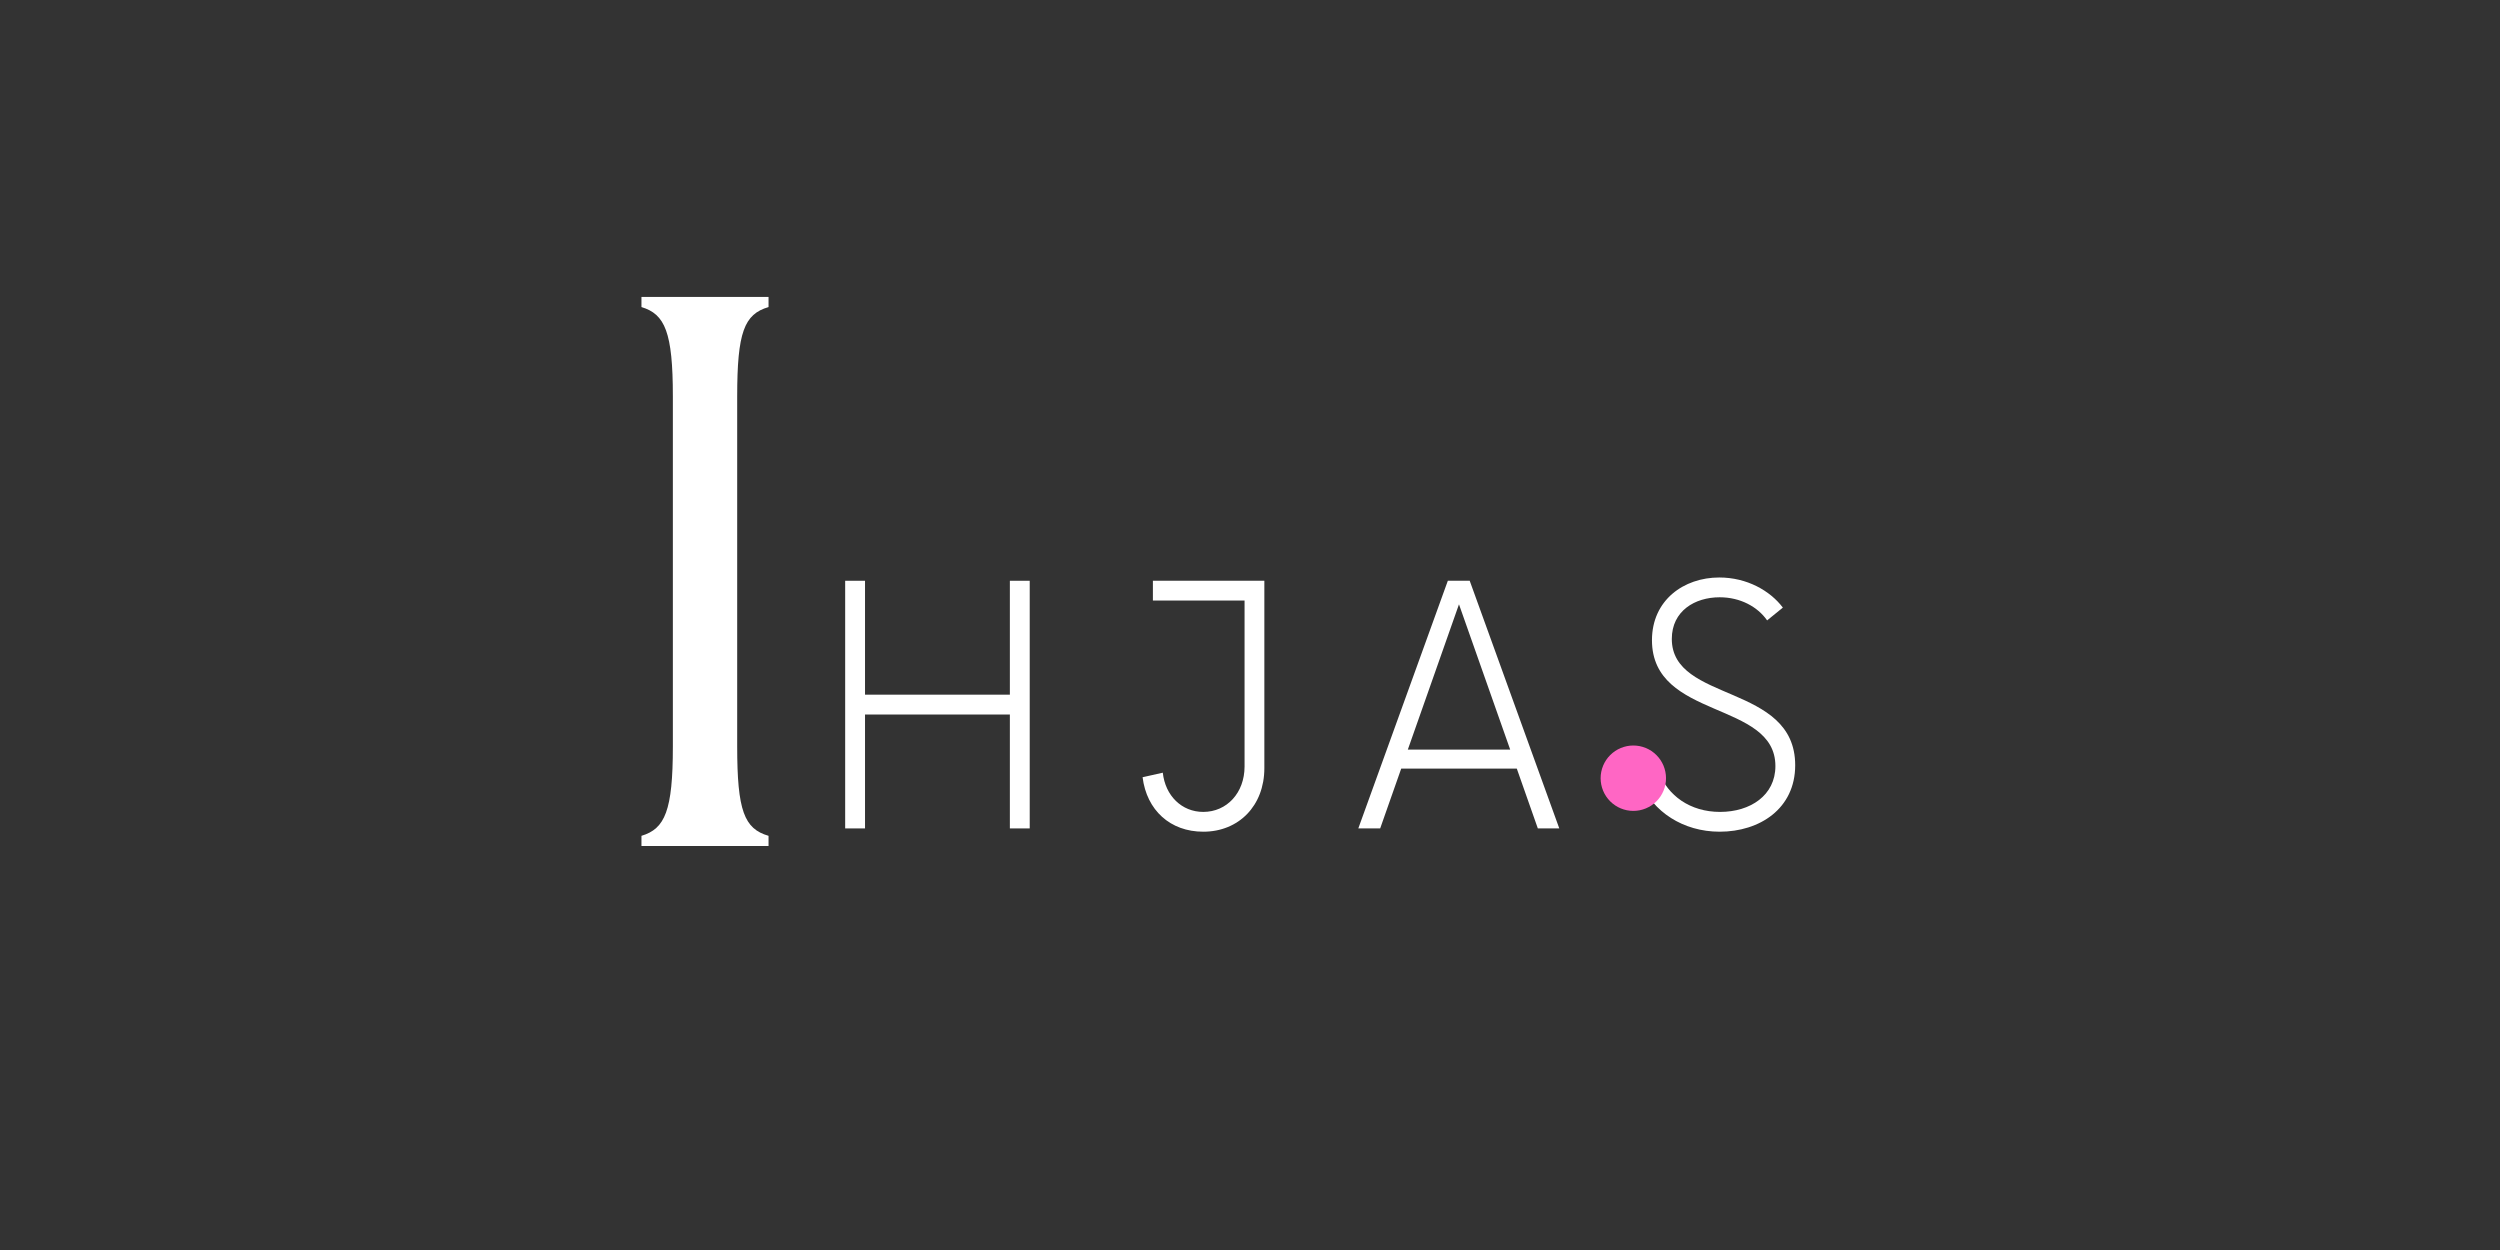 <svg xmlns="http://www.w3.org/2000/svg" xmlns:xlink="http://www.w3.org/1999/xlink" width="1000" zoomAndPan="magnify" viewBox="0 0 750 375" height="500" preserveAspectRatio="xMidYMid meet" version="1.0"><rect x="0" y="0" width="750" height="375" fill="#333333" stroke="none"/><defs><g/></defs><g fill="#ffffff" fill-opacity="1"><g transform="translate(243.897, 248.527)"><g><path d="M 59.062 -74.297 L 59.062 -40.125 L 15.609 -40.125 L 15.609 -74.297 L 9.656 -74.297 L 9.656 0 L 15.609 0 L 15.609 -34.172 L 59.062 -34.172 L 59.062 0 L 65.016 0 L 65.016 -74.297 Z M 59.062 -74.297 "/></g></g></g><g fill="#ffffff" fill-opacity="1"><g transform="translate(338.072, 248.527)"><g><path d="M 41.234 -74.297 L 7.797 -74.297 L 7.797 -68.359 L 35.297 -68.359 L 35.297 -18.578 C 35.297 -10.656 29.969 -4.953 22.906 -4.953 C 16.469 -4.953 11.516 -9.781 10.766 -16.719 L 4.703 -15.359 C 5.938 -5.453 13 0.984 22.906 0.984 C 33.562 0.984 41.234 -6.812 41.234 -18.078 Z M 41.234 -74.297 "/></g></g></g><g fill="#ffffff" fill-opacity="1"><g transform="translate(406.866, 248.527)"><g><path d="M 54.484 0 L 60.922 0 L 34.047 -74.297 L 27.484 -74.297 L 0.625 0 L 7.188 0 L 13.5 -17.953 L 48.172 -17.953 Z M 15.484 -23.656 L 30.828 -67.234 L 46.188 -23.656 Z M 15.484 -23.656 "/></g></g></g><g fill="#ffffff" fill-opacity="1"><g transform="translate(487.918, 248.527)"><g><path d="M 27.984 0.984 C 40 0.984 50.641 -5.938 50.641 -18.953 C 50.641 -43.594 13.625 -37.641 13.625 -56.844 C 13.625 -65.25 20.562 -69.344 27.984 -69.344 C 34.172 -69.344 39.375 -66.5 42.219 -62.406 L 46.938 -66.25 C 43.094 -71.328 36.156 -75.281 27.859 -75.281 C 17.219 -75.281 7.672 -68.484 7.672 -56.469 C 7.672 -32.562 44.703 -38.391 44.703 -18.703 C 44.703 -9.906 37.156 -4.953 28.109 -4.953 C 19.062 -4.953 12.391 -9.906 9.781 -16.844 L 4.328 -13.75 C 7.922 -5.078 16.969 0.984 27.984 0.984 Z M 27.984 0.984 "/></g></g></g><path fill="#ff66c4" d="M 496.93 226.527 C 497.387 226.98 497.793 227.477 498.152 228.012 C 498.508 228.547 498.809 229.113 499.059 229.707 C 499.305 230.305 499.488 230.918 499.613 231.547 C 499.742 232.18 499.805 232.816 499.805 233.461 C 499.805 234.105 499.742 234.742 499.617 235.375 C 499.488 236.008 499.305 236.621 499.059 237.215 C 498.812 237.812 498.508 238.375 498.152 238.91 C 497.793 239.445 497.387 239.941 496.93 240.398 C 496.477 240.852 495.98 241.262 495.445 241.617 C 494.91 241.977 494.344 242.277 493.75 242.523 C 493.152 242.77 492.539 242.957 491.91 243.082 C 491.277 243.207 490.641 243.27 489.996 243.27 C 489.352 243.27 488.715 243.207 488.082 243.082 C 487.449 242.957 486.836 242.77 486.242 242.523 C 485.645 242.277 485.082 241.977 484.547 241.617 C 484.012 241.262 483.516 240.852 483.059 240.398 C 482.605 239.941 482.195 239.445 481.84 238.91 C 481.48 238.375 481.18 237.812 480.934 237.215 C 480.688 236.621 480.5 236.008 480.375 235.375 C 480.25 234.746 480.188 234.105 480.188 233.461 C 480.188 232.816 480.25 232.18 480.375 231.547 C 480.5 230.918 480.688 230.305 480.934 229.707 C 481.18 229.113 481.48 228.547 481.84 228.012 C 482.195 227.477 482.605 226.98 483.059 226.527 C 483.516 226.07 484.012 225.664 484.547 225.305 C 485.082 224.949 485.645 224.645 486.242 224.398 C 486.836 224.152 487.449 223.969 488.082 223.84 C 488.711 223.715 489.352 223.652 489.996 223.652 C 490.641 223.652 491.277 223.715 491.91 223.84 C 492.539 223.969 493.152 224.152 493.75 224.398 C 494.344 224.645 494.91 224.949 495.445 225.305 C 495.98 225.664 496.477 226.07 496.93 226.527 Z M 496.93 226.527 " fill-opacity="1" fill-rule="nonzero"/><g fill="#ffffff" fill-opacity="1"><g transform="translate(180.437, 253.808)"><g><path d="M 12 0 L 50.125 0 L 50.125 -3.062 C 42.828 -5.172 40.719 -10.594 40.719 -29.891 L 40.719 -134.859 C 40.719 -154.156 42.828 -159.562 50.125 -161.688 L 50.125 -164.734 L 12 -164.734 L 12 -161.688 C 19.062 -159.562 21.422 -154.156 21.422 -134.859 L 21.422 -29.891 C 21.422 -10.594 19.062 -5.172 12 -3.062 Z M 12 0 "/></g></g></g></svg>